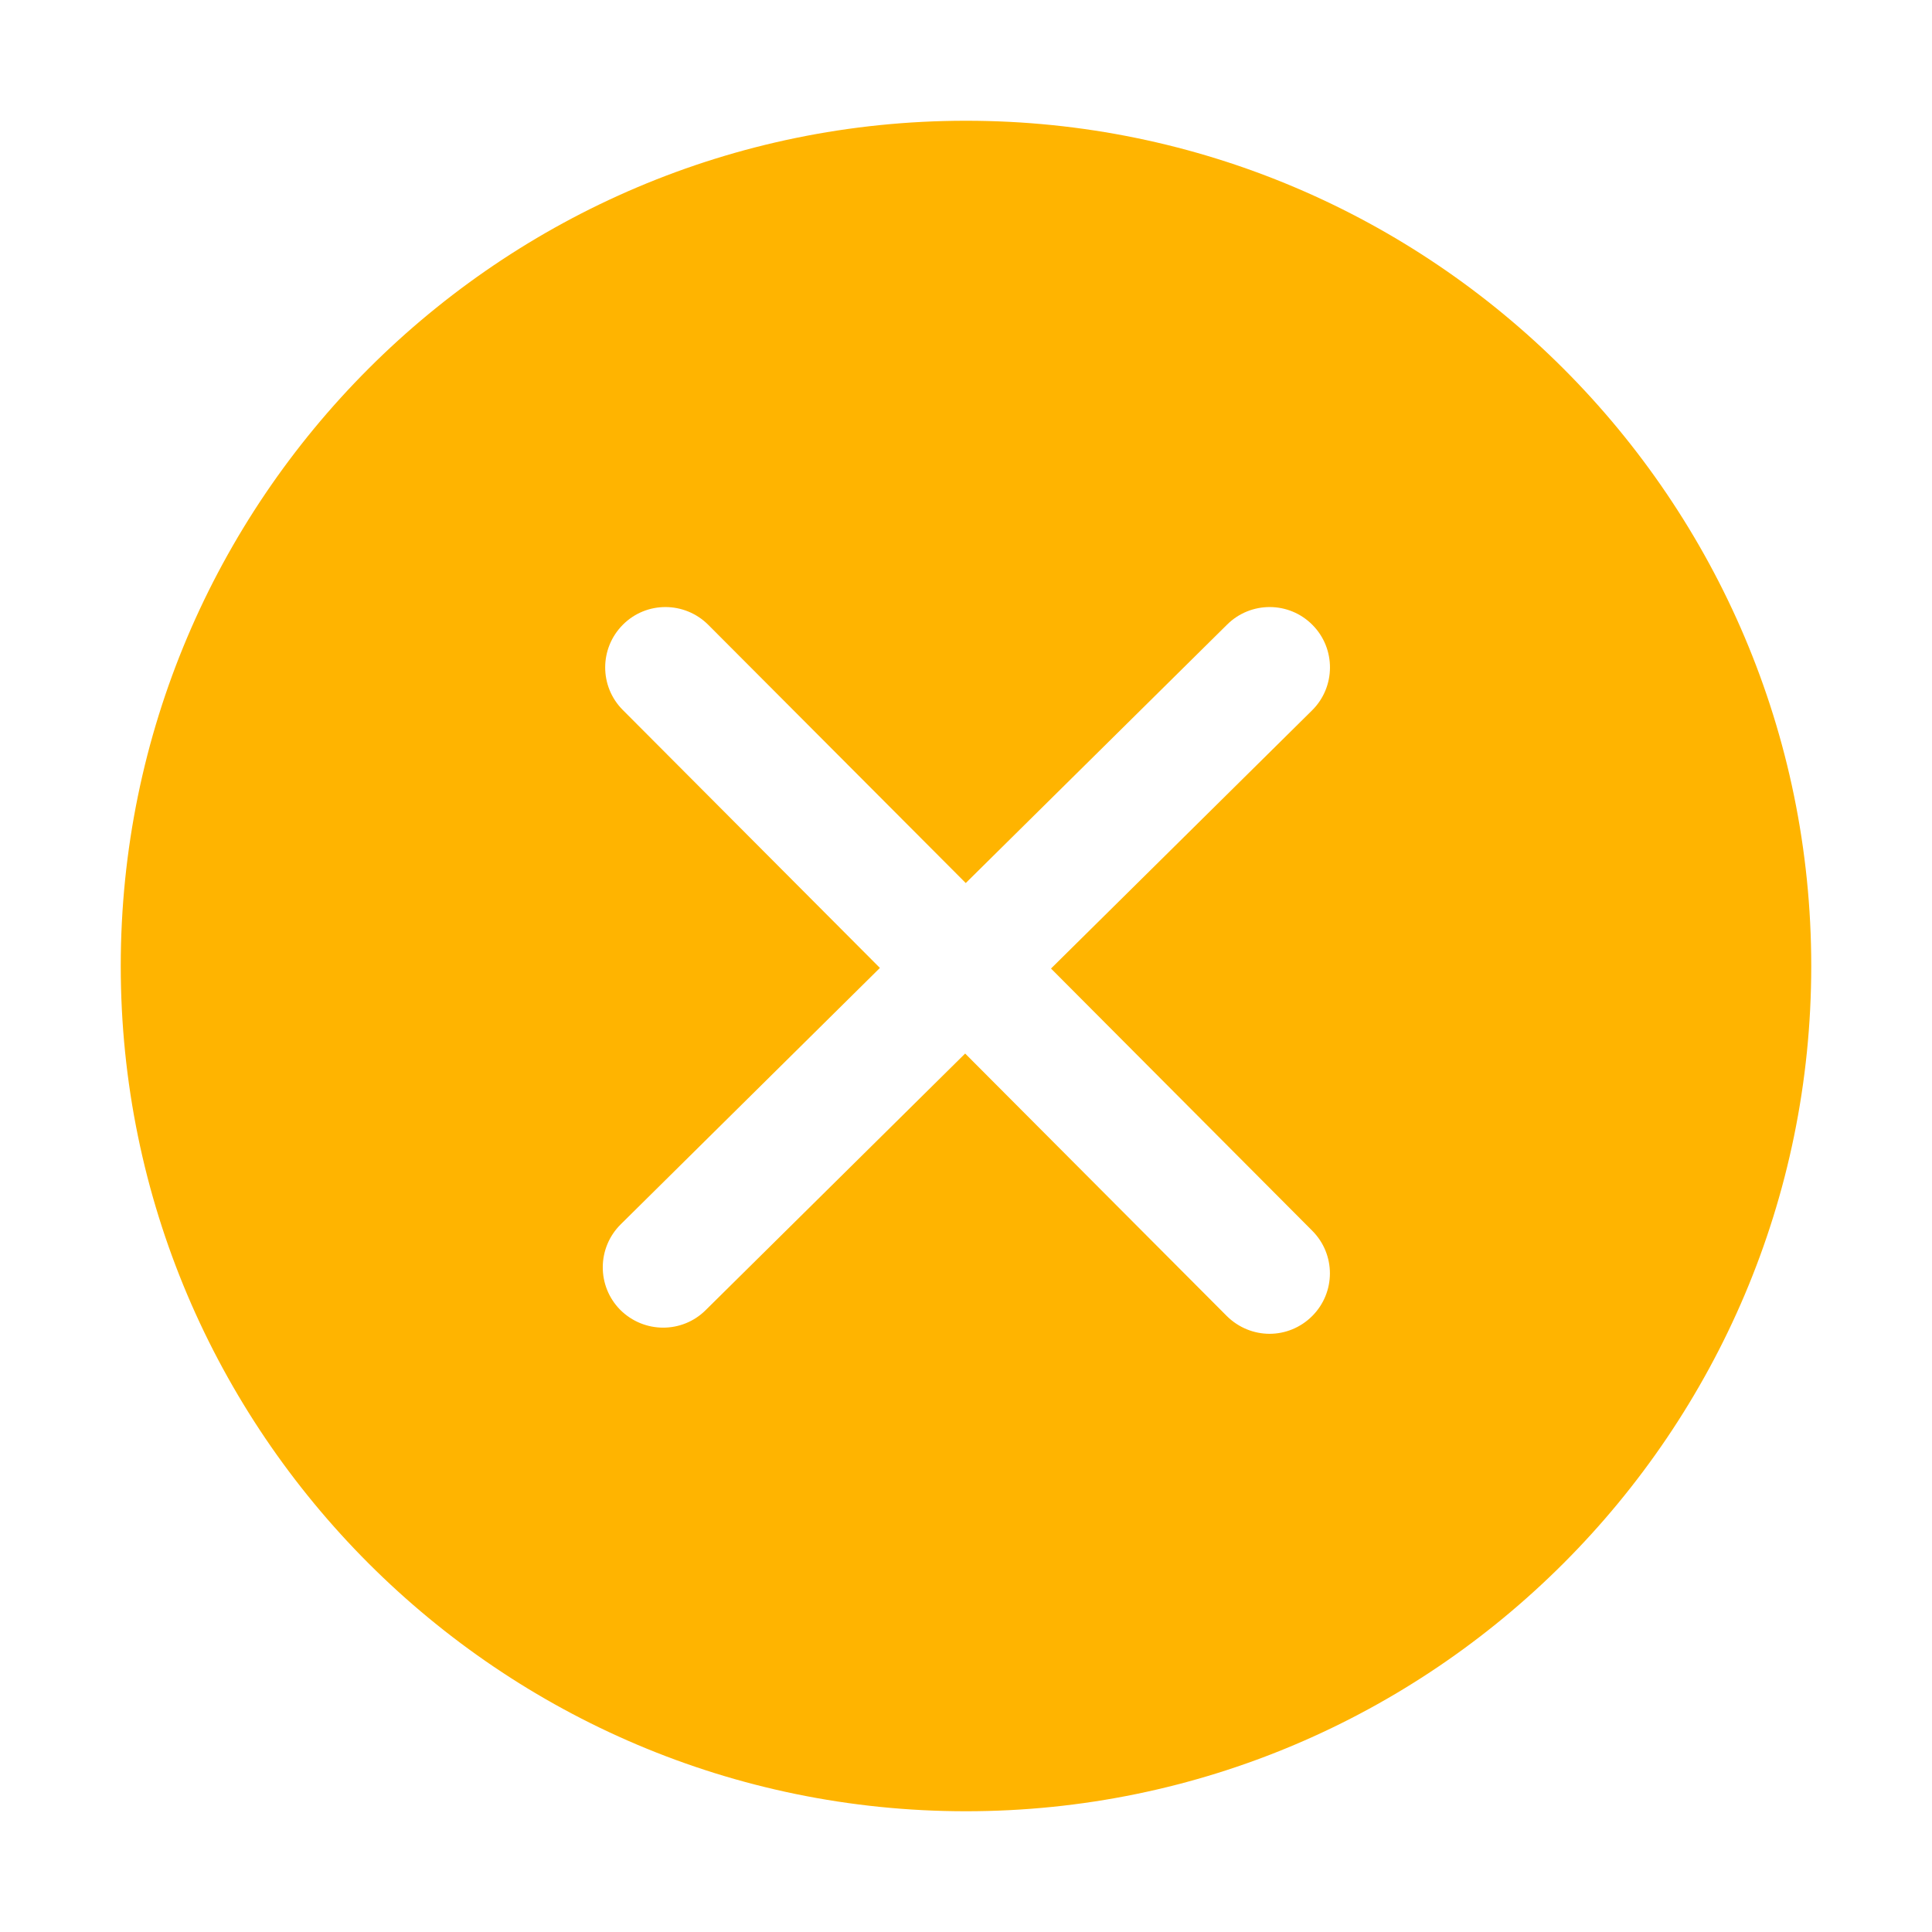 <?xml version="1.0" encoding="UTF-8"?>
<svg width="16px" height="16px" viewBox="0 0 16 16" version="1.1" xmlns="http://www.w3.org/2000/svg" xmlns:xlink="http://www.w3.org/1999/xlink">
    <title>round-fill_close</title>
    <g id="Guideline" stroke="none" stroke-width="1" fill="none" fill-rule="evenodd">
        <g id="icon" transform="translate(-108, -102)" fill-rule="nonzero">
            <g id="round-fill_close" transform="translate(108, 102)">
                <rect id="Rectangle" fill="#000000" opacity="0" x="0" y="0" width="16" height="16"></rect>
                <path d="M8,1 C11.86,1 15,4.14 15,8 C15,11.86 11.86,15 8,15 C4.14,15 1,11.86 1,8 C1,4.14 4.14,1 8,1 Z M8.704,8.021 L10.866,5.883 C11.062,5.689 11.064,5.372 10.87,5.176 C10.676,4.979 10.359,4.978 10.163,5.172 L7.998,7.313 L5.866,5.175 C5.67,4.979 5.354,4.978 5.159,5.173 C4.963,5.369 4.963,5.685 5.158,5.88 L7.287,8.016 L5.141,10.139 C4.944,10.334 4.942,10.65 5.136,10.847 C5.234,10.945 5.363,10.995 5.492,10.995 C5.619,10.995 5.746,10.947 5.843,10.851 L7.993,8.725 L10.16,10.899 C10.258,10.996 10.386,11.046 10.514,11.046 C10.642,11.046 10.77,10.996 10.867,10.899 C11.062,10.704 11.063,10.389 10.868,10.193 L8.704,8.021 Z" id="Shape" fill="#FFB400"></path>
            </g>
        </g>
    </g>
</svg>